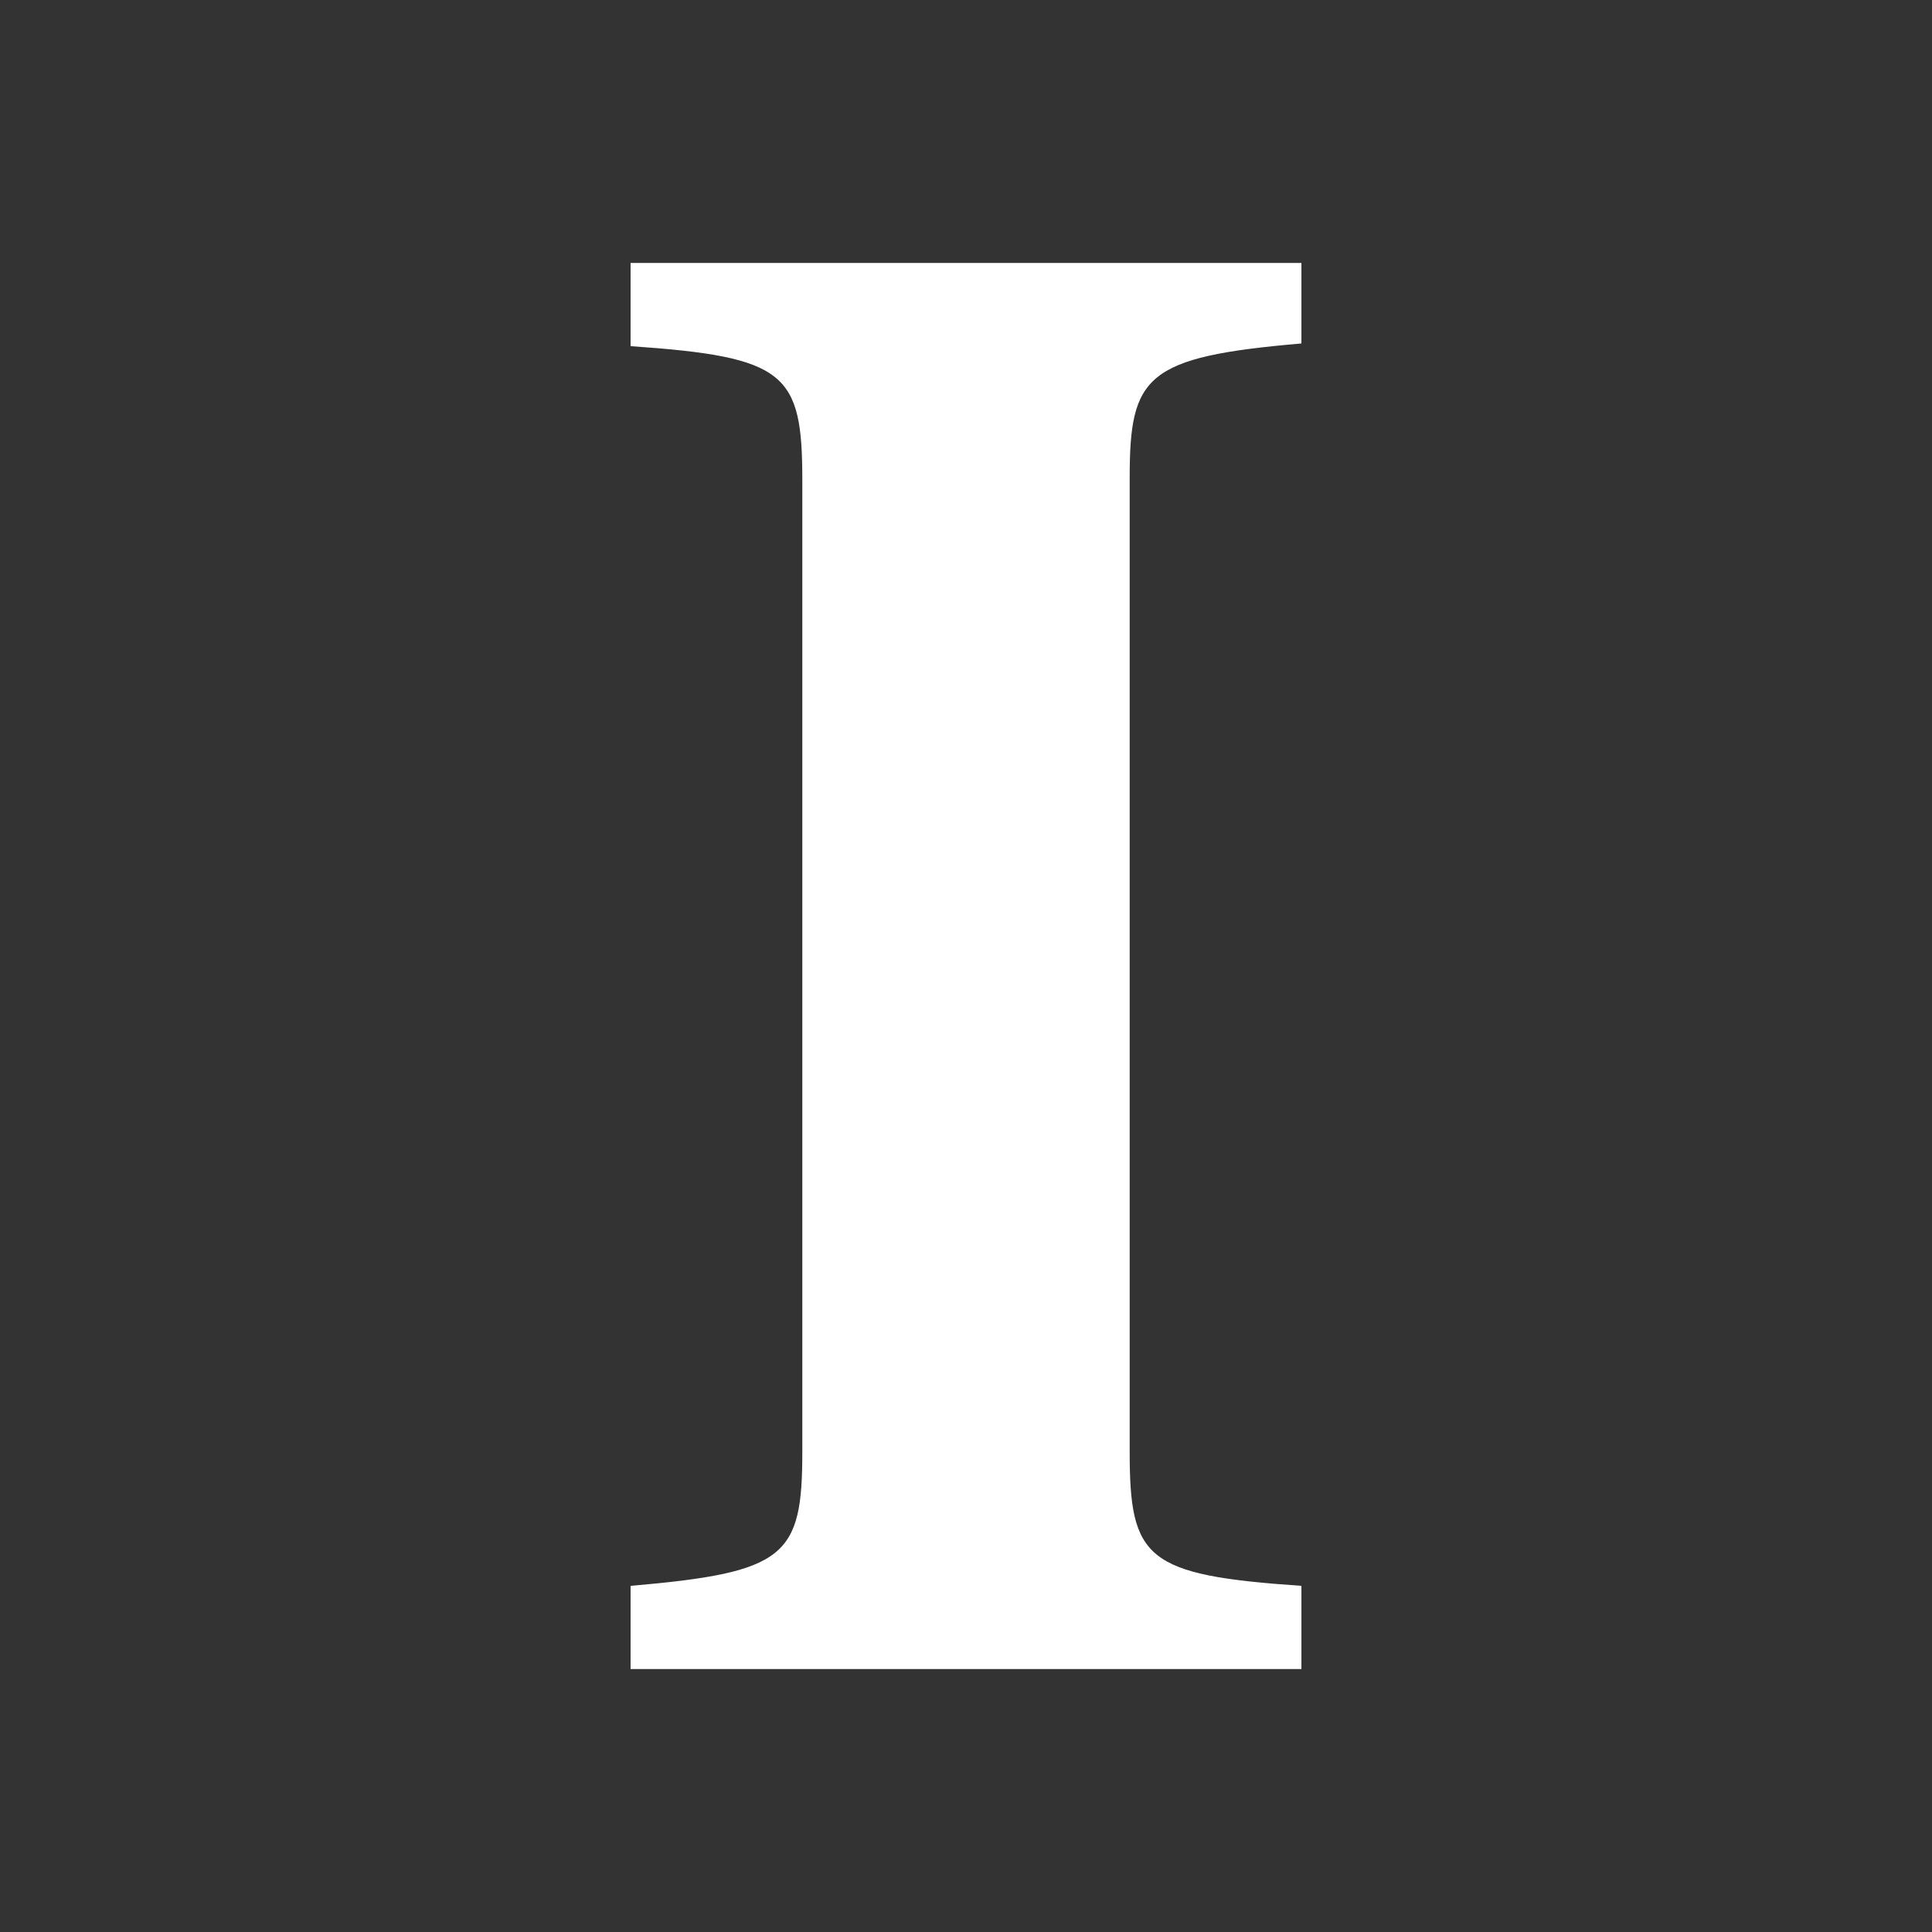 <svg version="1.1" id="Layer_1" xmlns="http://www.w3.org/2000/svg" xmlns:xlink="http://www.w3.org/1999/xlink" x="0px" y="0px"
	 width="72px" height="72px" viewBox="0 0 72 72" style="enable-background:new 0 0 255 255;" xml:space="preserve">
<rect x="0" y="0" width="72" height="72" fill="#333333" stroke="none"/>
<path fill="#fff" d="M42.1,54.1c0,4,0.6,4.6,6.4,5v3.1h-25v-3.1c5.8-0.5,6.4-1.1,6.4-5V17.9c0-4-0.6-4.6-6.4-5V9.8h25v3c-5.8,0.5-6.4,1.2-6.4,5
	C42.1,17.8,42.1,54.1,42.1,54.1z"/>
</svg>
